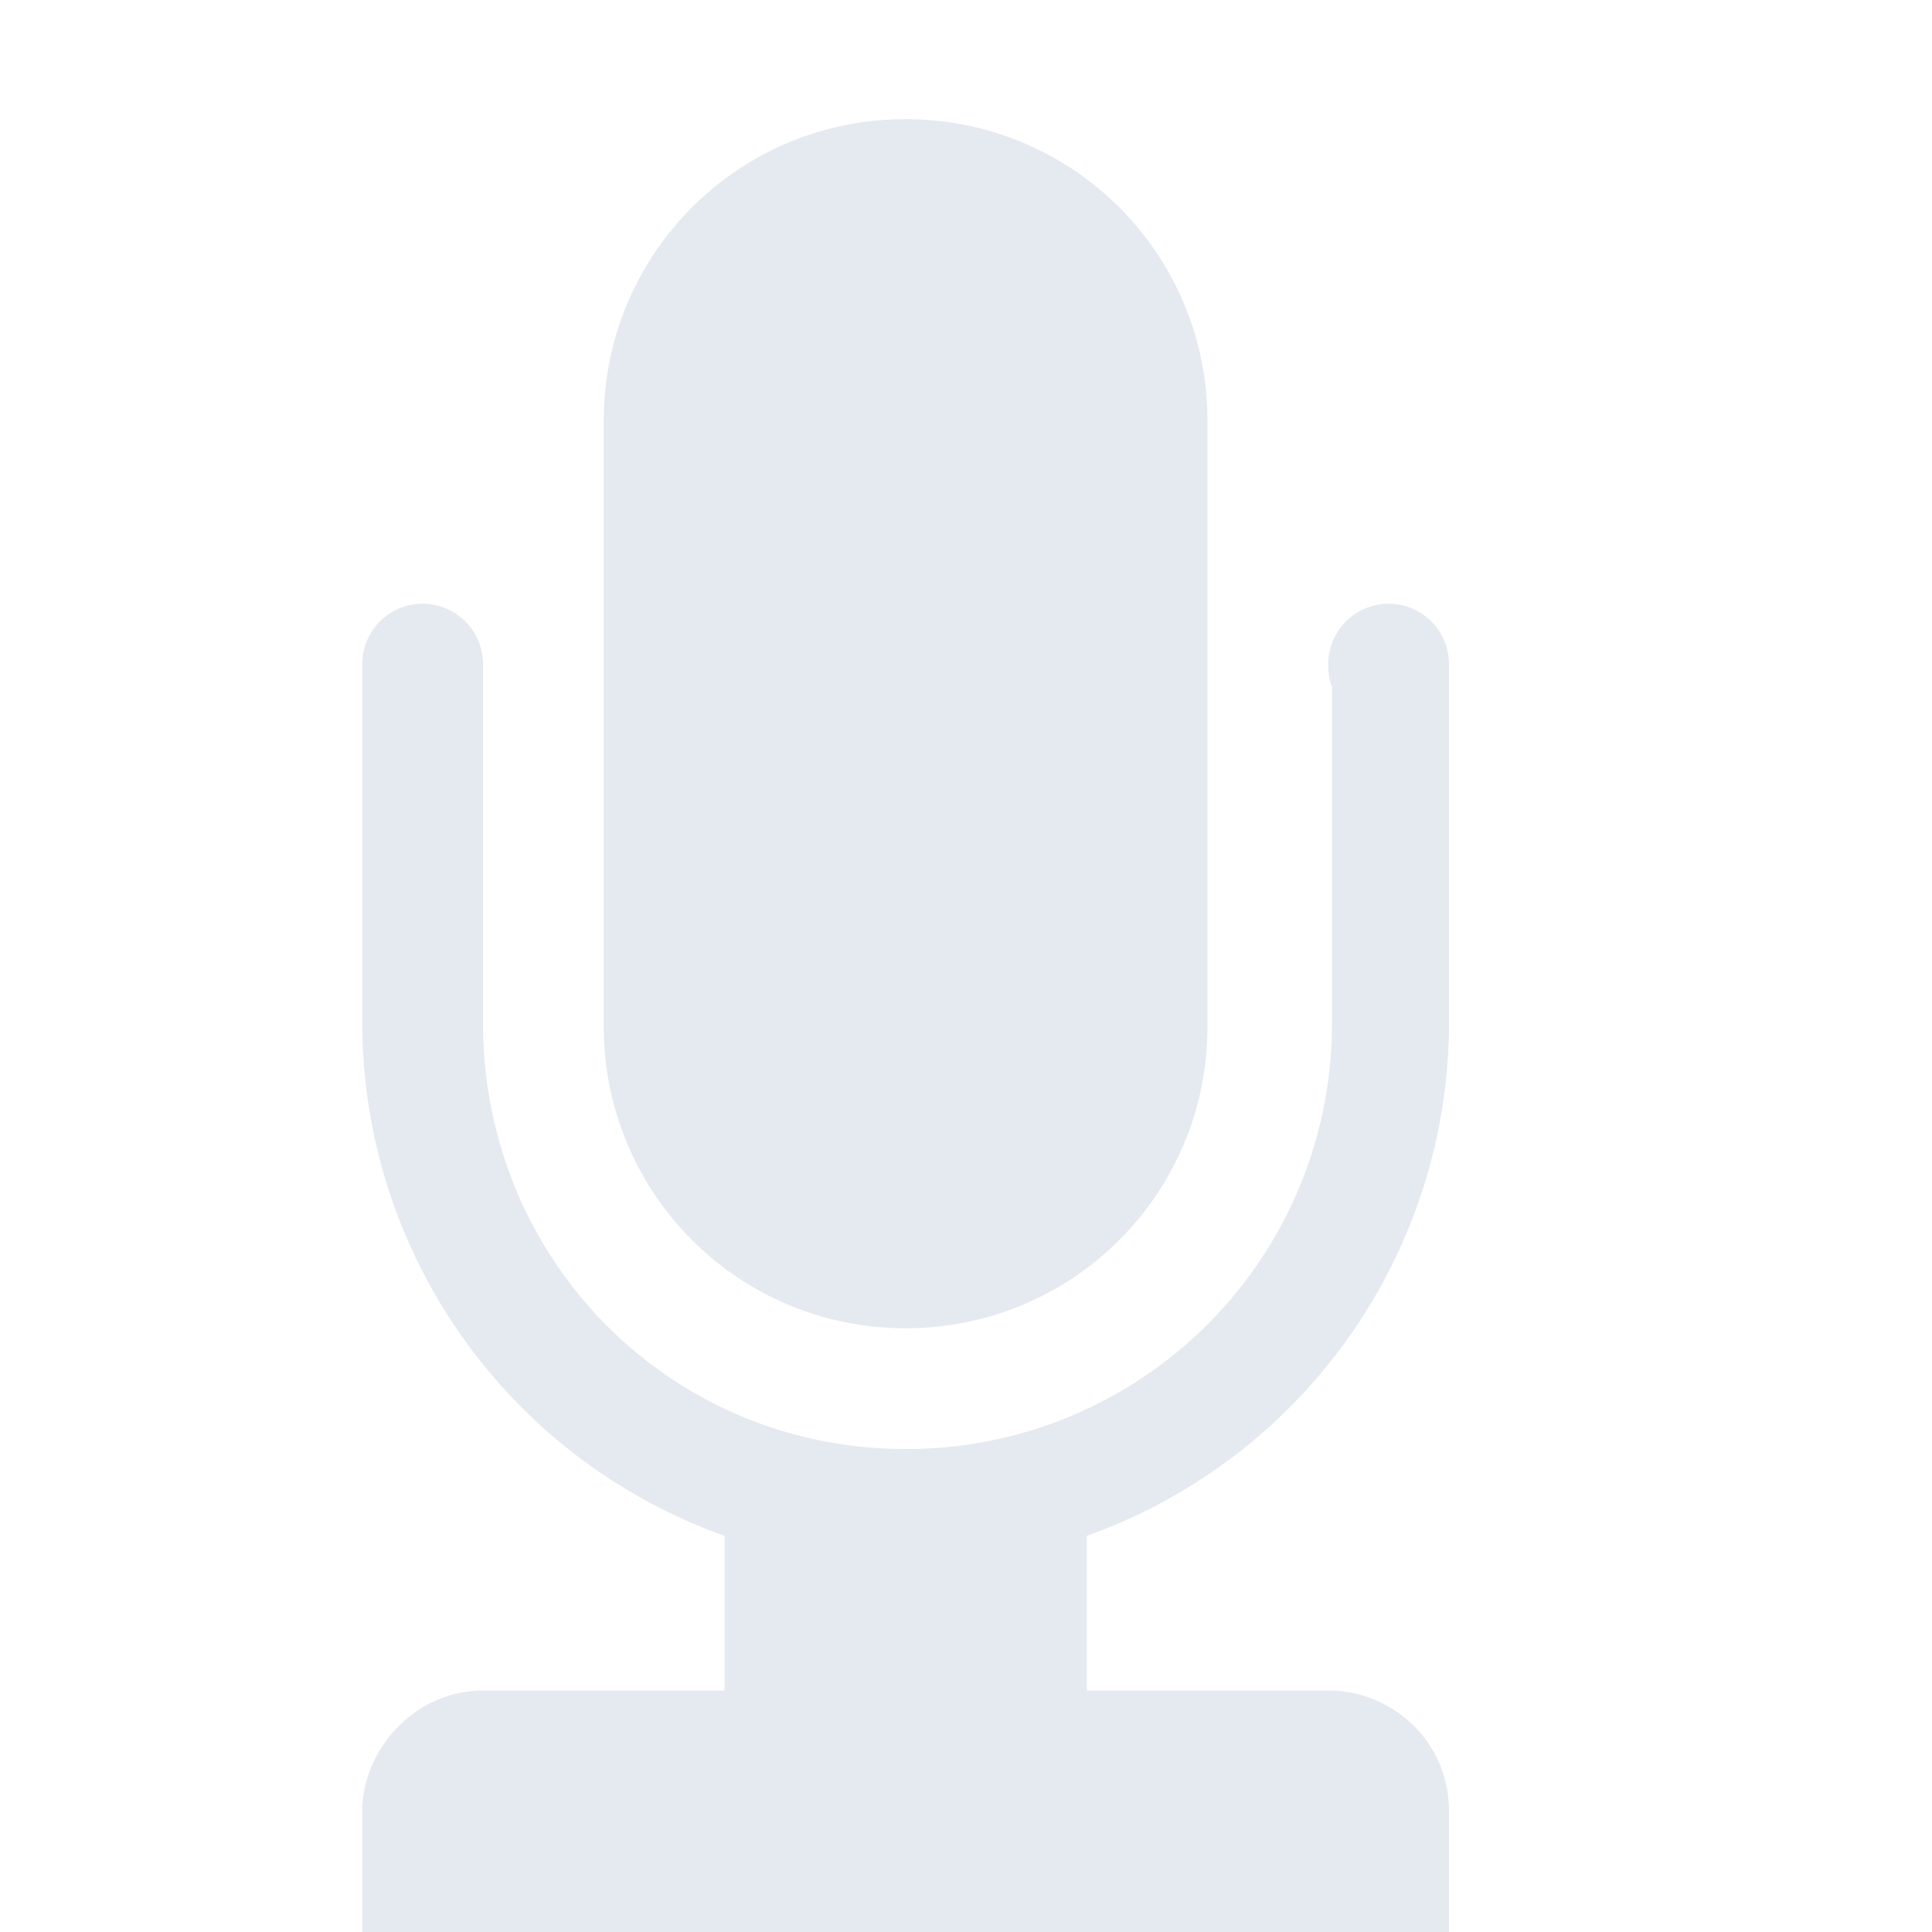 <!--Part of Monotone: https://github.com/sixsixfive/Monotone, released under cc-by-sa_v4-->
<svg xmlns="http://www.w3.org/2000/svg" viewBox="0 0 16 16">
    <path style="line-height:normal;-inkscape-font-specification:Sans;text-indent:0;text-align:start;text-decoration-line:none;text-transform:none;marker:none" d="M3.5 5a.5.5 0 0 0-.5.5v2.969a4.516 4.516 0 0 0 3 4.25V14H4c-.565 0-1 .49-1 1v1h9v-1c0-.584-.476-1-1-1H9v-1.281a4.516 4.516 0 0 0 3-4.25V5.5a.5.5 0 0 0-1 0c0 .069.006.128.031.188v2.78A3.521 3.521 0 0 1 7.501 12C5.547 12 4 10.433 4 8.469V5.5a.5.5 0 0 0-.5-.5zm4-4.013c1.385 0 2.5 1.115 2.5 2.5V8.5C10 9.885 8.885 11 7.5 11A2.495 2.495 0 0 1 5 8.5V3.487c0-1.385 1.115-2.5 2.5-2.5z" color="#e5e9f0" font-weight="400" font-family="Sans" overflow="visible" fill="#e5e9f0"/>
</svg>
